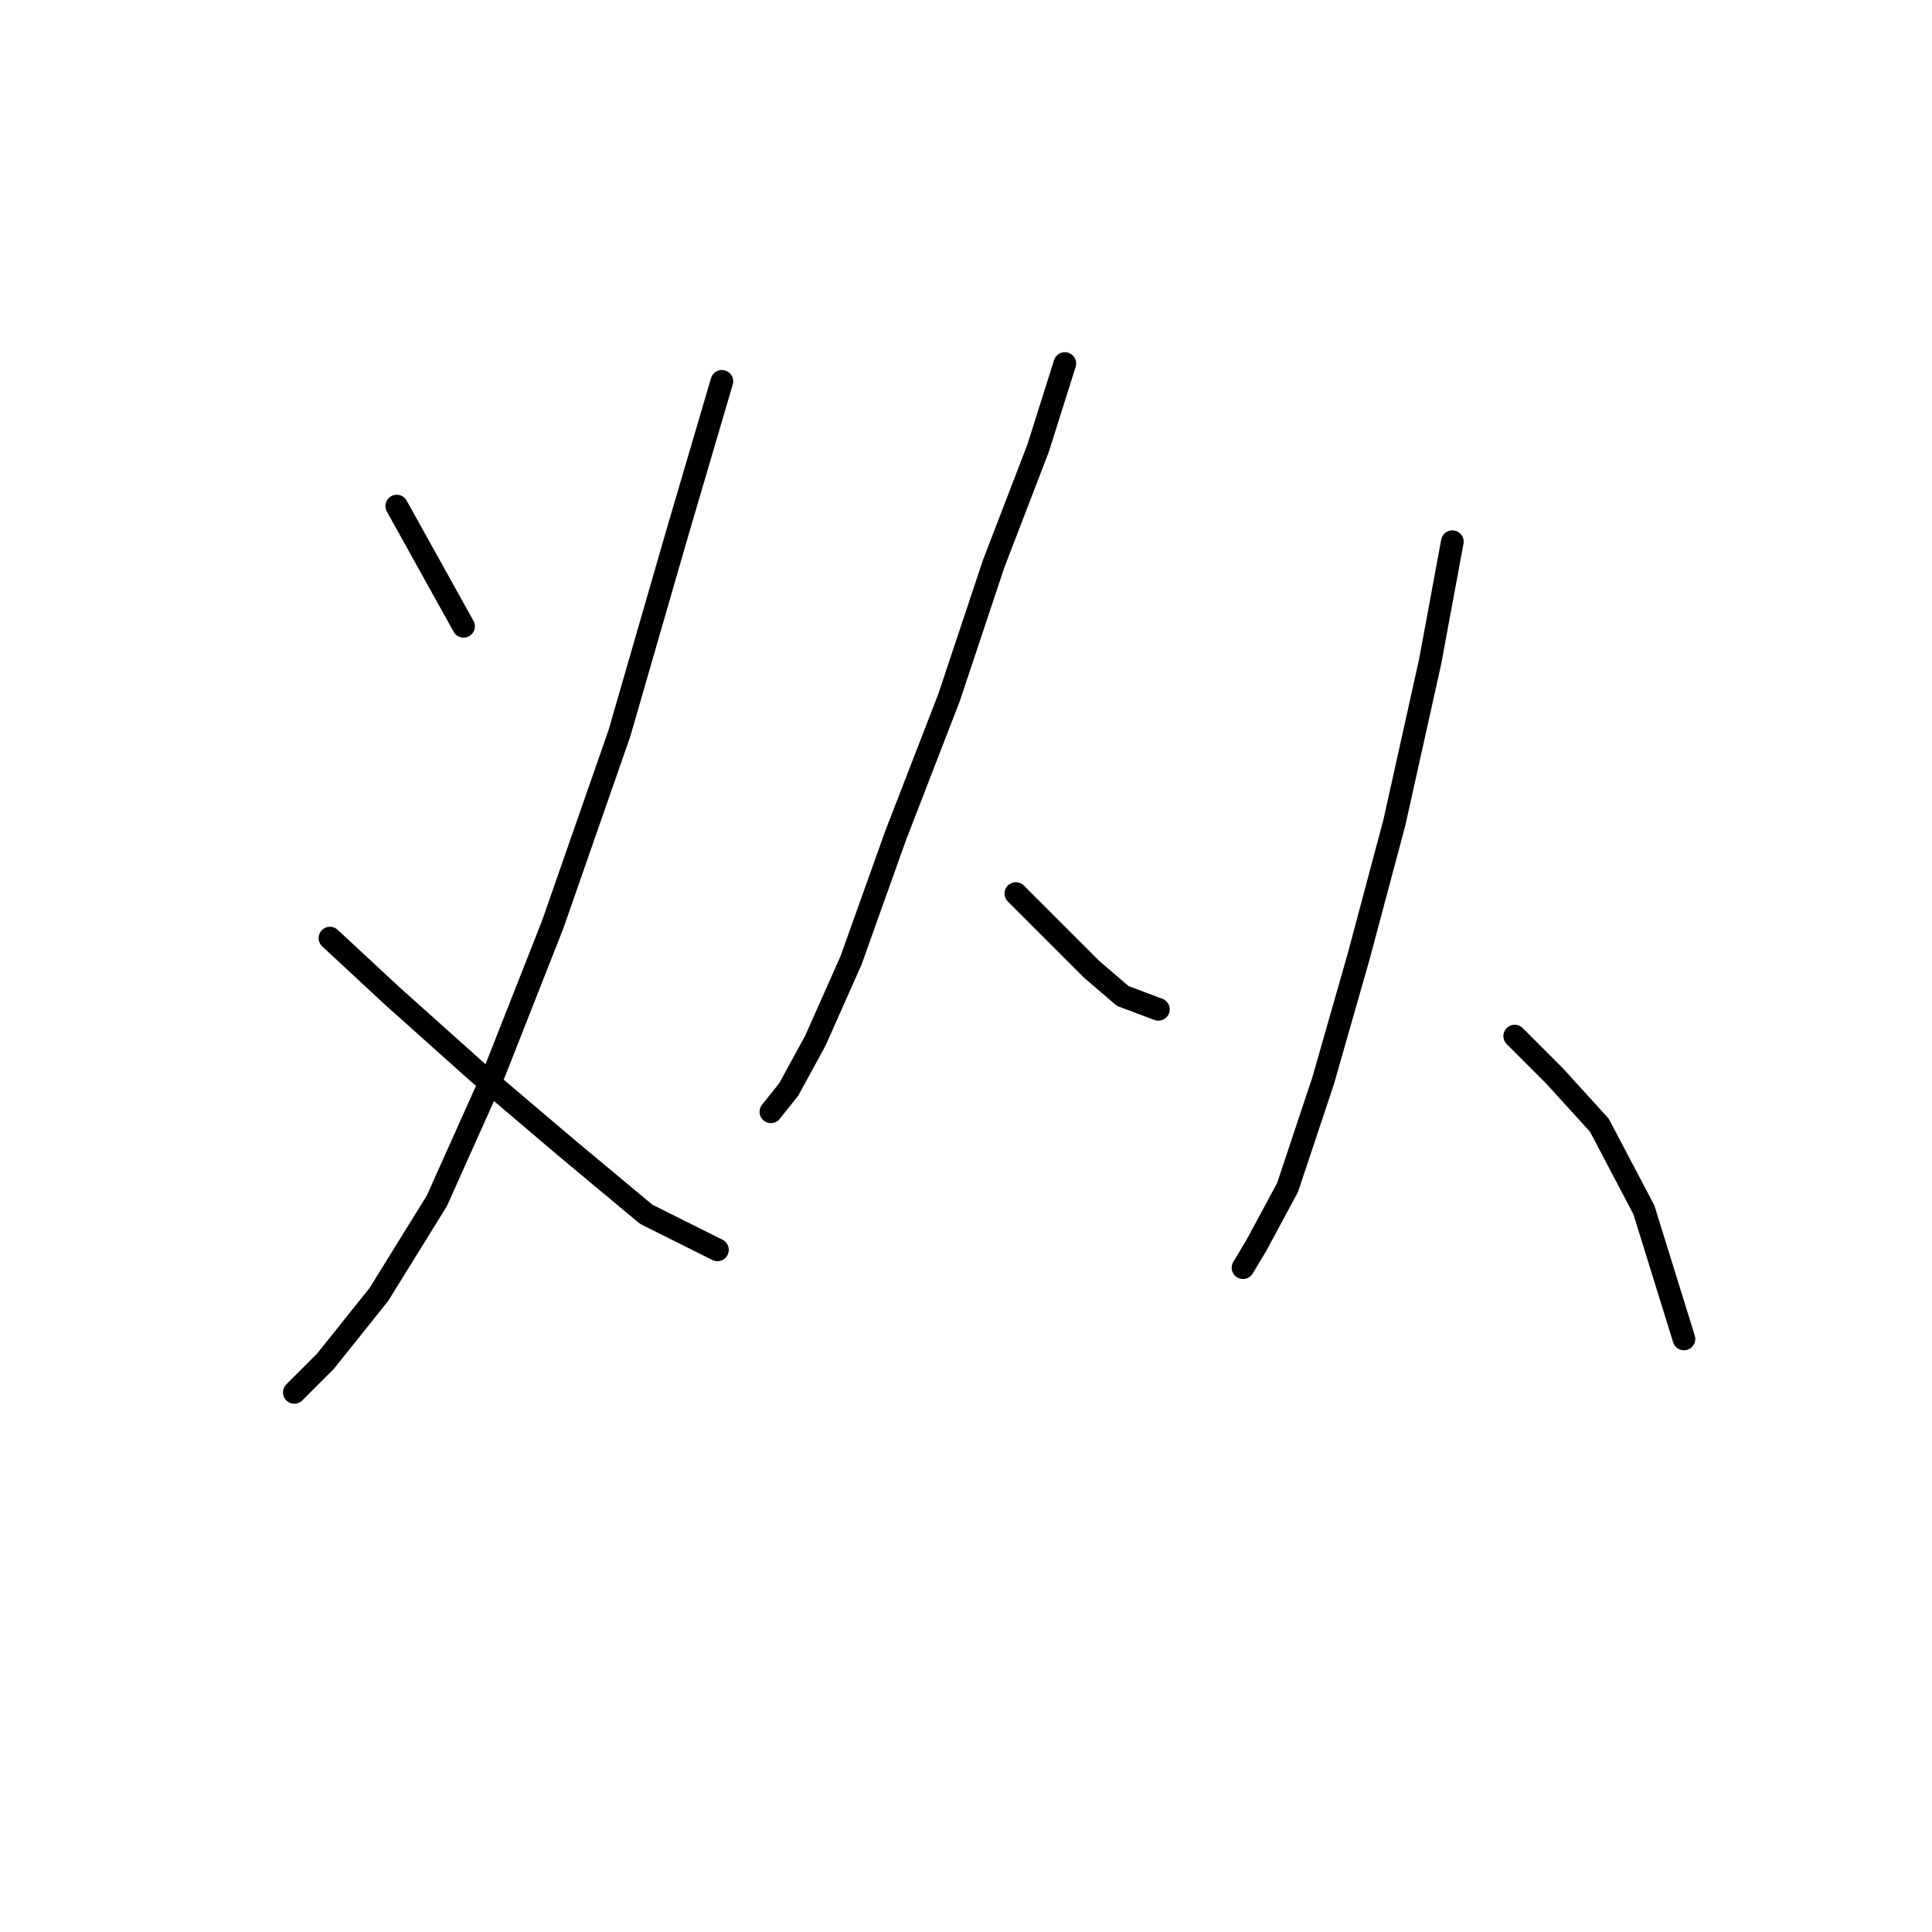<?xml version="1.0" standalone="no"?>
    <svg width="256" height="256" xmlns="http://www.w3.org/2000/svg" version="1.1">
    <polyline stroke="black" stroke-width="3" stroke-linecap="round" fill="transparent" stroke-linejoin="round" points="52.57 67.054 55.521 72.366 58.472 77.677 61.423 82.989 61.423 82.989 " />
        <polyline stroke="black" stroke-width="3" stroke-linecap="round" fill="transparent" stroke-linejoin="round" points="95.654 50.529 89.752 70.595 82.079 97.154 73.227 122.531 65.554 142.008 57.882 159.123 50.209 171.517 43.127 180.37 38.996 184.501 38.996 184.501 " />
        <polyline stroke="black" stroke-width="3" stroke-linecap="round" fill="transparent" stroke-linejoin="round" points="43.717 124.302 51.98 131.974 63.193 142.008 74.997 152.041 85.62 160.894 95.063 165.615 95.063 165.615 " />
        <polyline stroke="black" stroke-width="3" stroke-linecap="round" fill="transparent" stroke-linejoin="round" points="141.098 48.168 137.557 59.382 131.655 74.727 125.753 92.432 118.671 110.728 112.769 127.253 108.047 137.876 104.506 144.368 102.146 147.319 102.146 147.319 102.146 147.319 " />
        <polyline stroke="black" stroke-width="3" stroke-linecap="round" fill="transparent" stroke-linejoin="round" points="134.606 118.4 139.917 123.712 144.639 128.433 148.77 131.974 153.492 133.745 153.492 133.745 " />
        <polyline stroke="black" stroke-width="3" stroke-linecap="round" fill="transparent" stroke-linejoin="round" points="192.444 71.776 189.493 87.711 184.771 108.957 180.05 126.663 175.328 143.188 170.607 157.352 166.476 165.025 164.705 167.976 164.705 167.976 " />
        <polyline stroke="black" stroke-width="3" stroke-linecap="round" fill="transparent" stroke-linejoin="round" points="200.706 137.286 206.018 142.598 211.92 149.09 217.822 160.303 223.133 177.419 223.133 177.419 " />
        </svg>